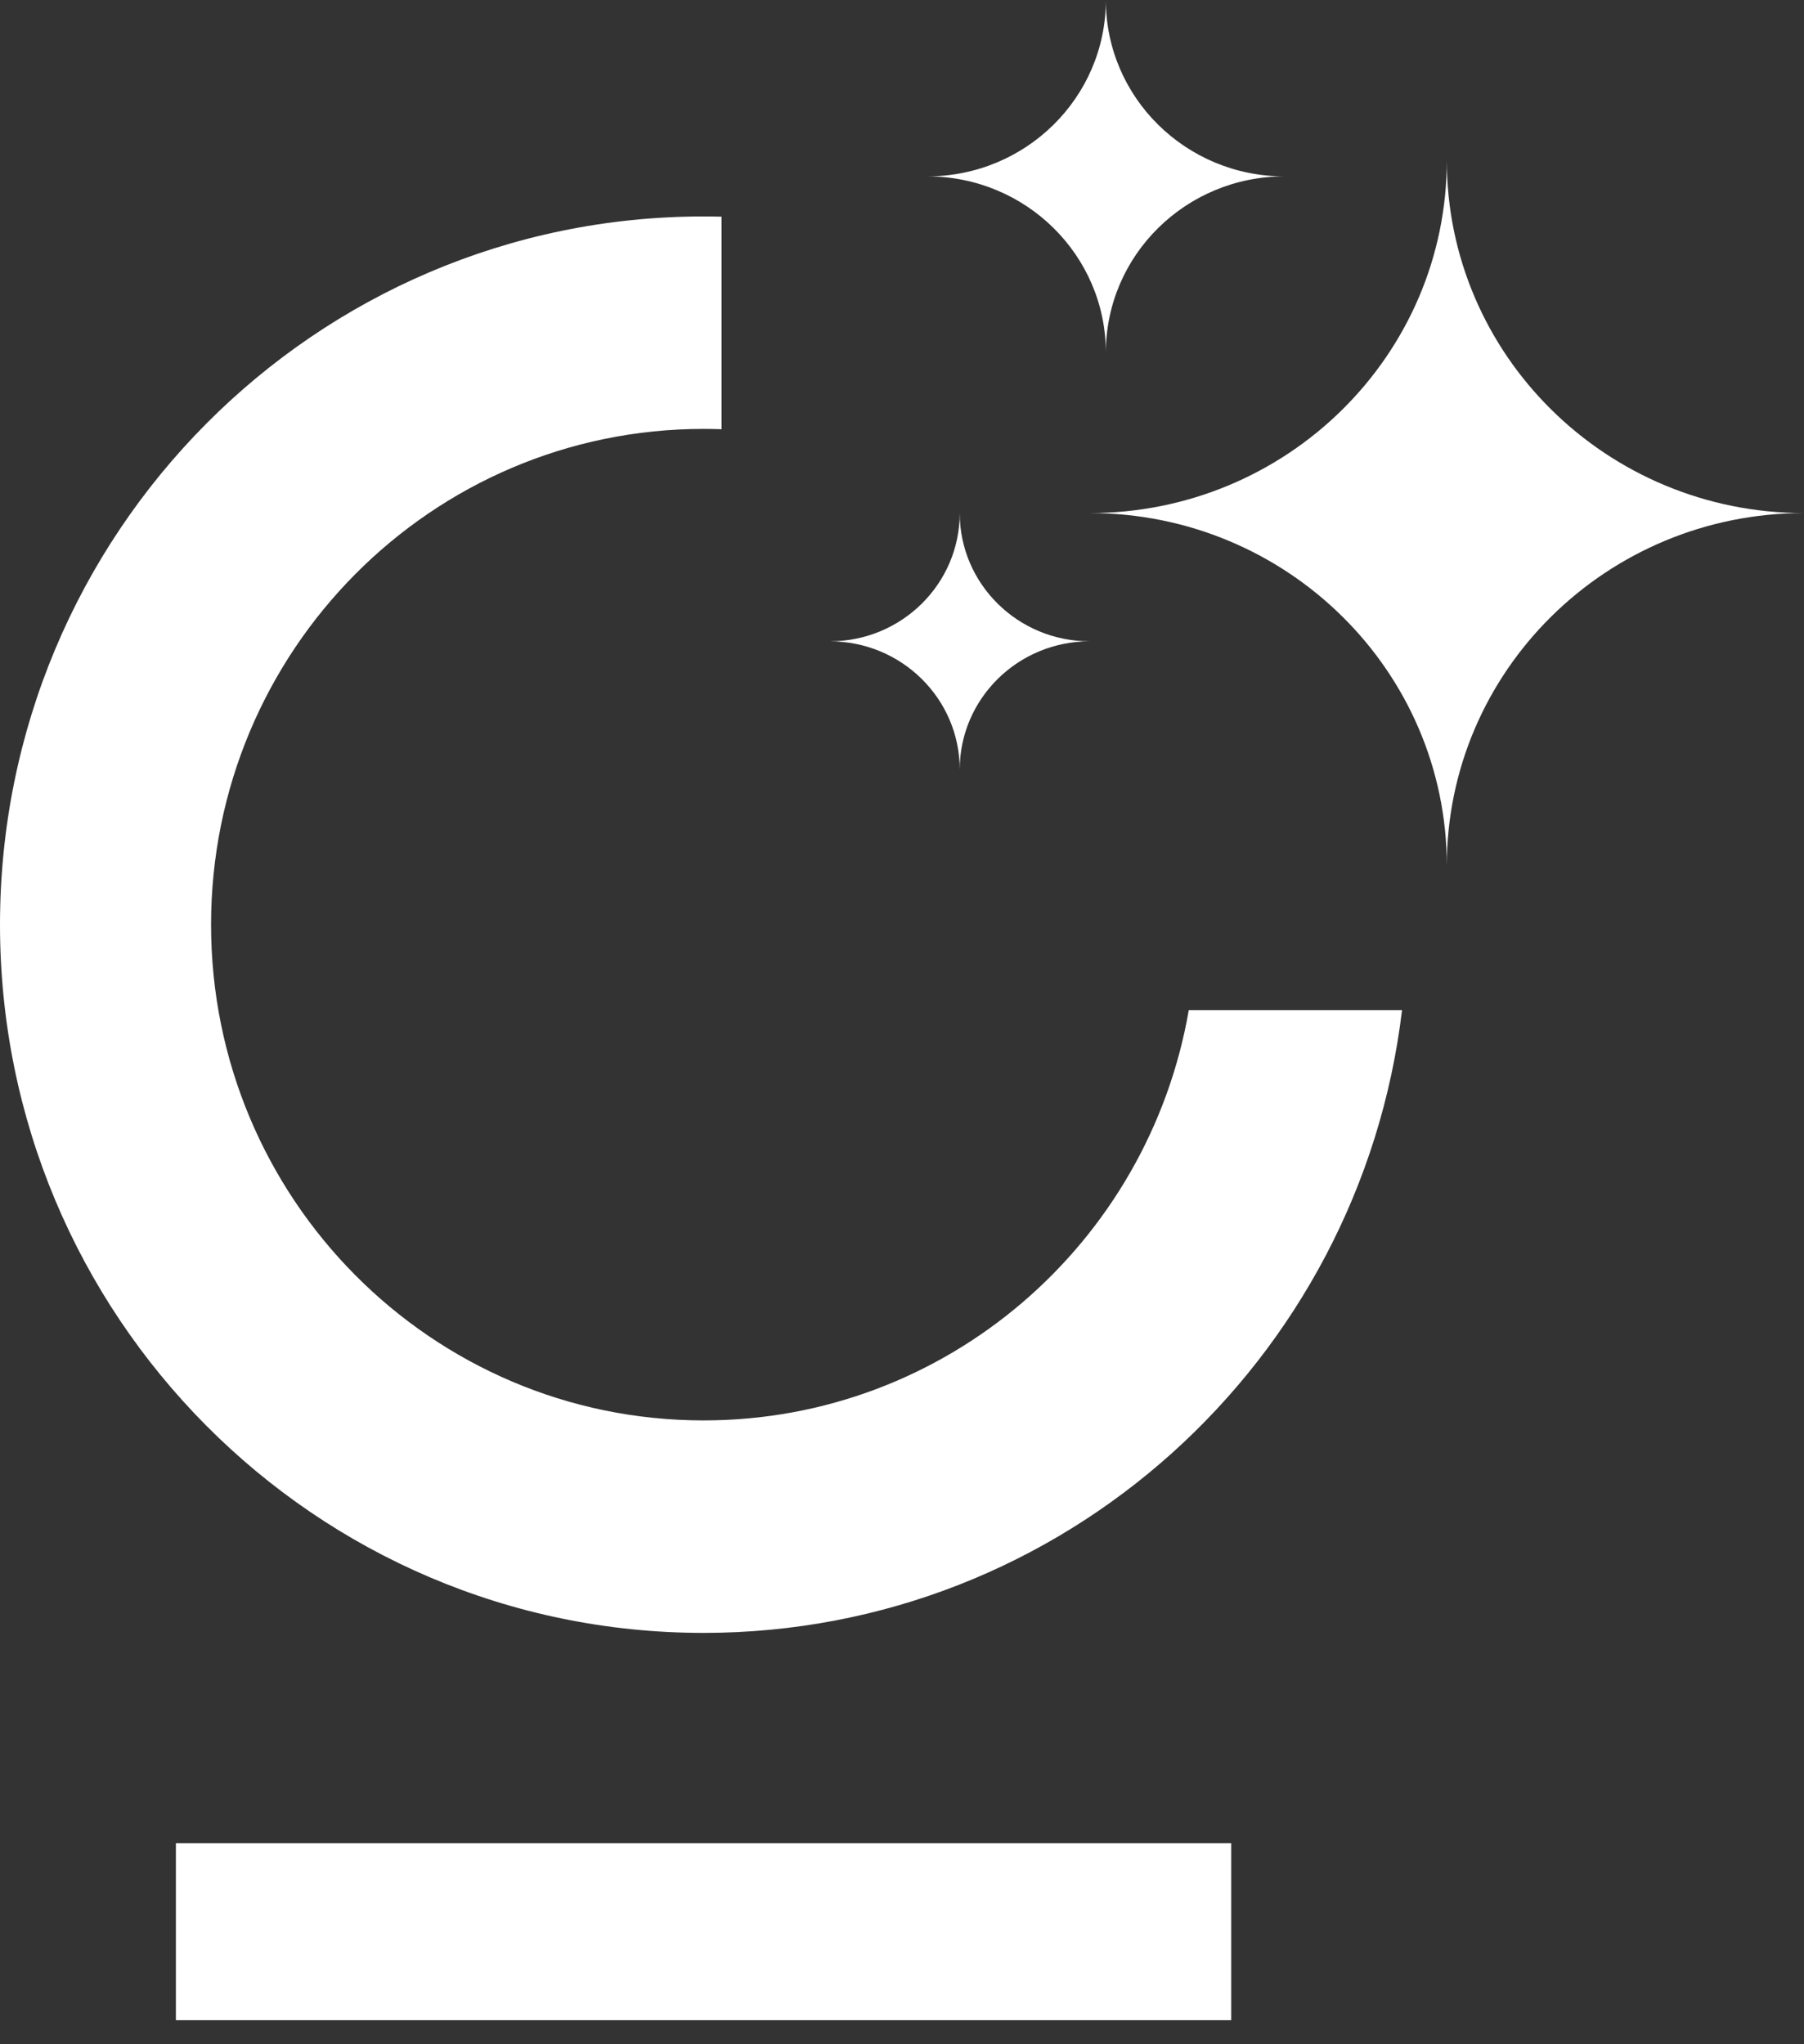 <svg xmlns="http://www.w3.org/2000/svg" width="60" height="68" viewBox="0 0 60 68"><rect x="0" y="0" width="60" height="68" fill="#333333" stroke="none"/><g fill="none" fill-rule="evenodd" transform="translate(-40 -36)"><rect width="140" height="140"/><g fill="#FFF"><path fill-rule="nonzero" d="M24,7.208 C23.801,7.203 23.601,7.2 23.4,7.2 C10.477,7.2 0,17.747 0,30.758 C0,43.769 10.477,54.317 23.4,54.317 C35.368,54.317 45.238,45.271 46.631,33.6 L39.538,33.6 C38.2,41.353 31.484,47.249 23.4,47.249 C14.354,47.249 7.02,39.866 7.02,30.758 C7.02,21.651 14.354,14.267 23.4,14.267 C23.601,14.267 23.801,14.271 24,14.278 L24,7.208 Z M5.85,61.31 L40.95,61.31 L40.95,67.2 L5.85,67.2 L5.85,61.31 Z" opacity="1" transform="translate(40 36)"/><g fill-opacity="1"><path d="M32.4 17.067C25.839 17.067 20.52 11.813 20.52 5.333 20.52 11.813 15.201 17.067 8.64 17.067 15.201 17.067 20.52 22.32 20.52 28.8 20.52 22.32 25.839 17.067 32.4 17.067zM15.12 5.867C11.839 5.867 9.18 3.24 9.18-7.36314005e-15 9.18 3.24 6.521 5.867 3.24 5.867 6.521 5.867 9.18 8.493 9.18 11.733 9.18 8.493 11.839 5.867 15.12 5.867zM8.64 21.333C6.254 21.333 4.32 19.423 4.32 17.067 4.32 19.423 2.386 21.333 3.03803153e-16 21.333 2.386 21.333 4.32 23.244 4.32 25.6 4.32 23.244 6.254 21.333 8.64 21.333z" transform="translate(40 36) translate(27.6)"/></g></g></g></svg>